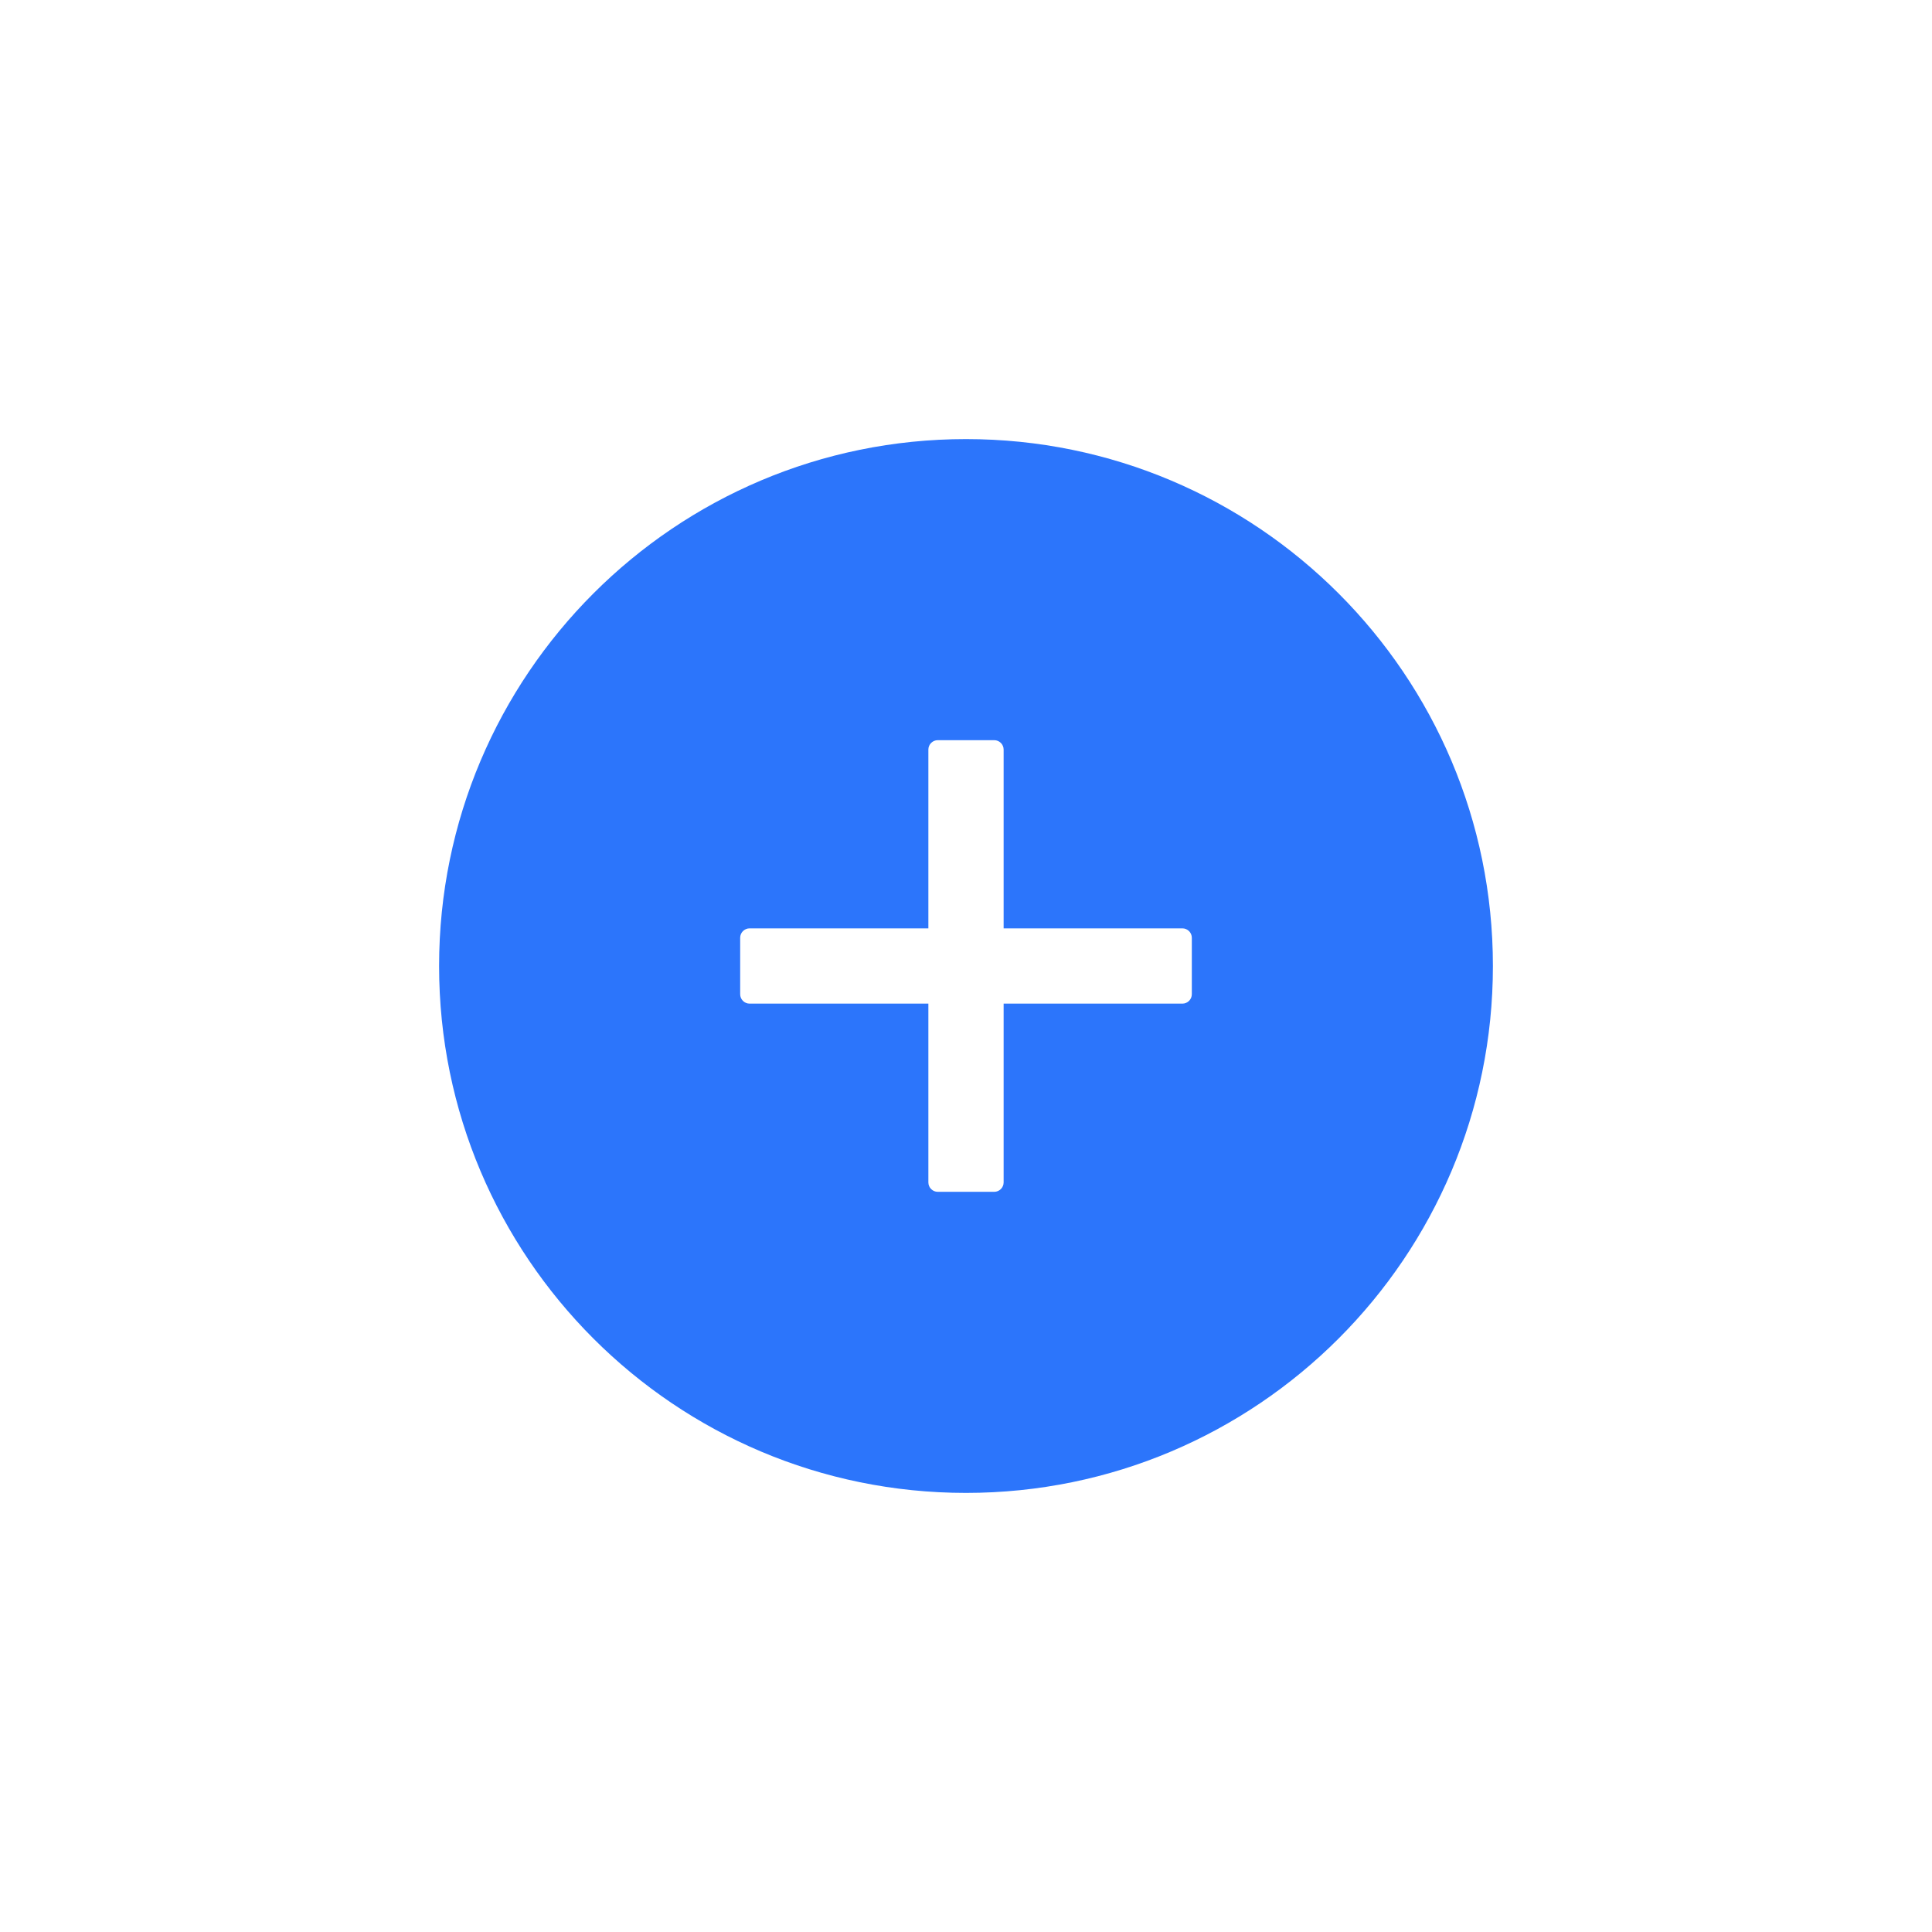 <svg width="44" height="44" viewBox="0 0 44 44" fill="none" xmlns="http://www.w3.org/2000/svg">
<g filter="url(#filter0_d_446_34865)">
<path d="M22 6C15.373 6 10 11.373 10 18C10 24.627 15.373 30 22 30C28.627 30 34 24.627 34 18C34 11.373 28.627 6 22 6ZM27.143 18.643C27.143 18.761 27.046 18.857 26.929 18.857H22.857V22.929C22.857 23.046 22.761 23.143 22.643 23.143H21.357C21.239 23.143 21.143 23.046 21.143 22.929V18.857H17.071C16.954 18.857 16.857 18.761 16.857 18.643V17.357C16.857 17.239 16.954 17.143 17.071 17.143H21.143V13.071C21.143 12.954 21.239 12.857 21.357 12.857H22.643C22.761 12.857 22.857 12.954 22.857 13.071V17.143H26.929C27.046 17.143 27.143 17.239 27.143 17.357V18.643Z" fill="#2C75FB"/>
</g>
<defs>
<filter id="filter0_d_446_34865" x="0" y="0" width="44" height="44" filterUnits="userSpaceOnUse" color-interpolation-filters="sRGB">
<feFlood flood-opacity="0" result="BackgroundImageFix"/>
<feColorMatrix in="SourceAlpha" type="matrix" values="0 0 0 0 0 0 0 0 0 0 0 0 0 0 0 0 0 0 127 0" result="hardAlpha"/>
<feOffset dy="4"/>
<feGaussianBlur stdDeviation="5"/>
<feComposite in2="hardAlpha" operator="out"/>
<feColorMatrix type="matrix" values="0 0 0 0 0.251 0 0 0 0 0.251 0 0 0 0 0.251 0 0 0 0.1 0"/>
<feBlend mode="normal" in2="BackgroundImageFix" result="effect1_dropShadow_446_34865"/>
<feBlend mode="normal" in="SourceGraphic" in2="effect1_dropShadow_446_34865" result="shape"/>
</filter>
</defs>
</svg>
